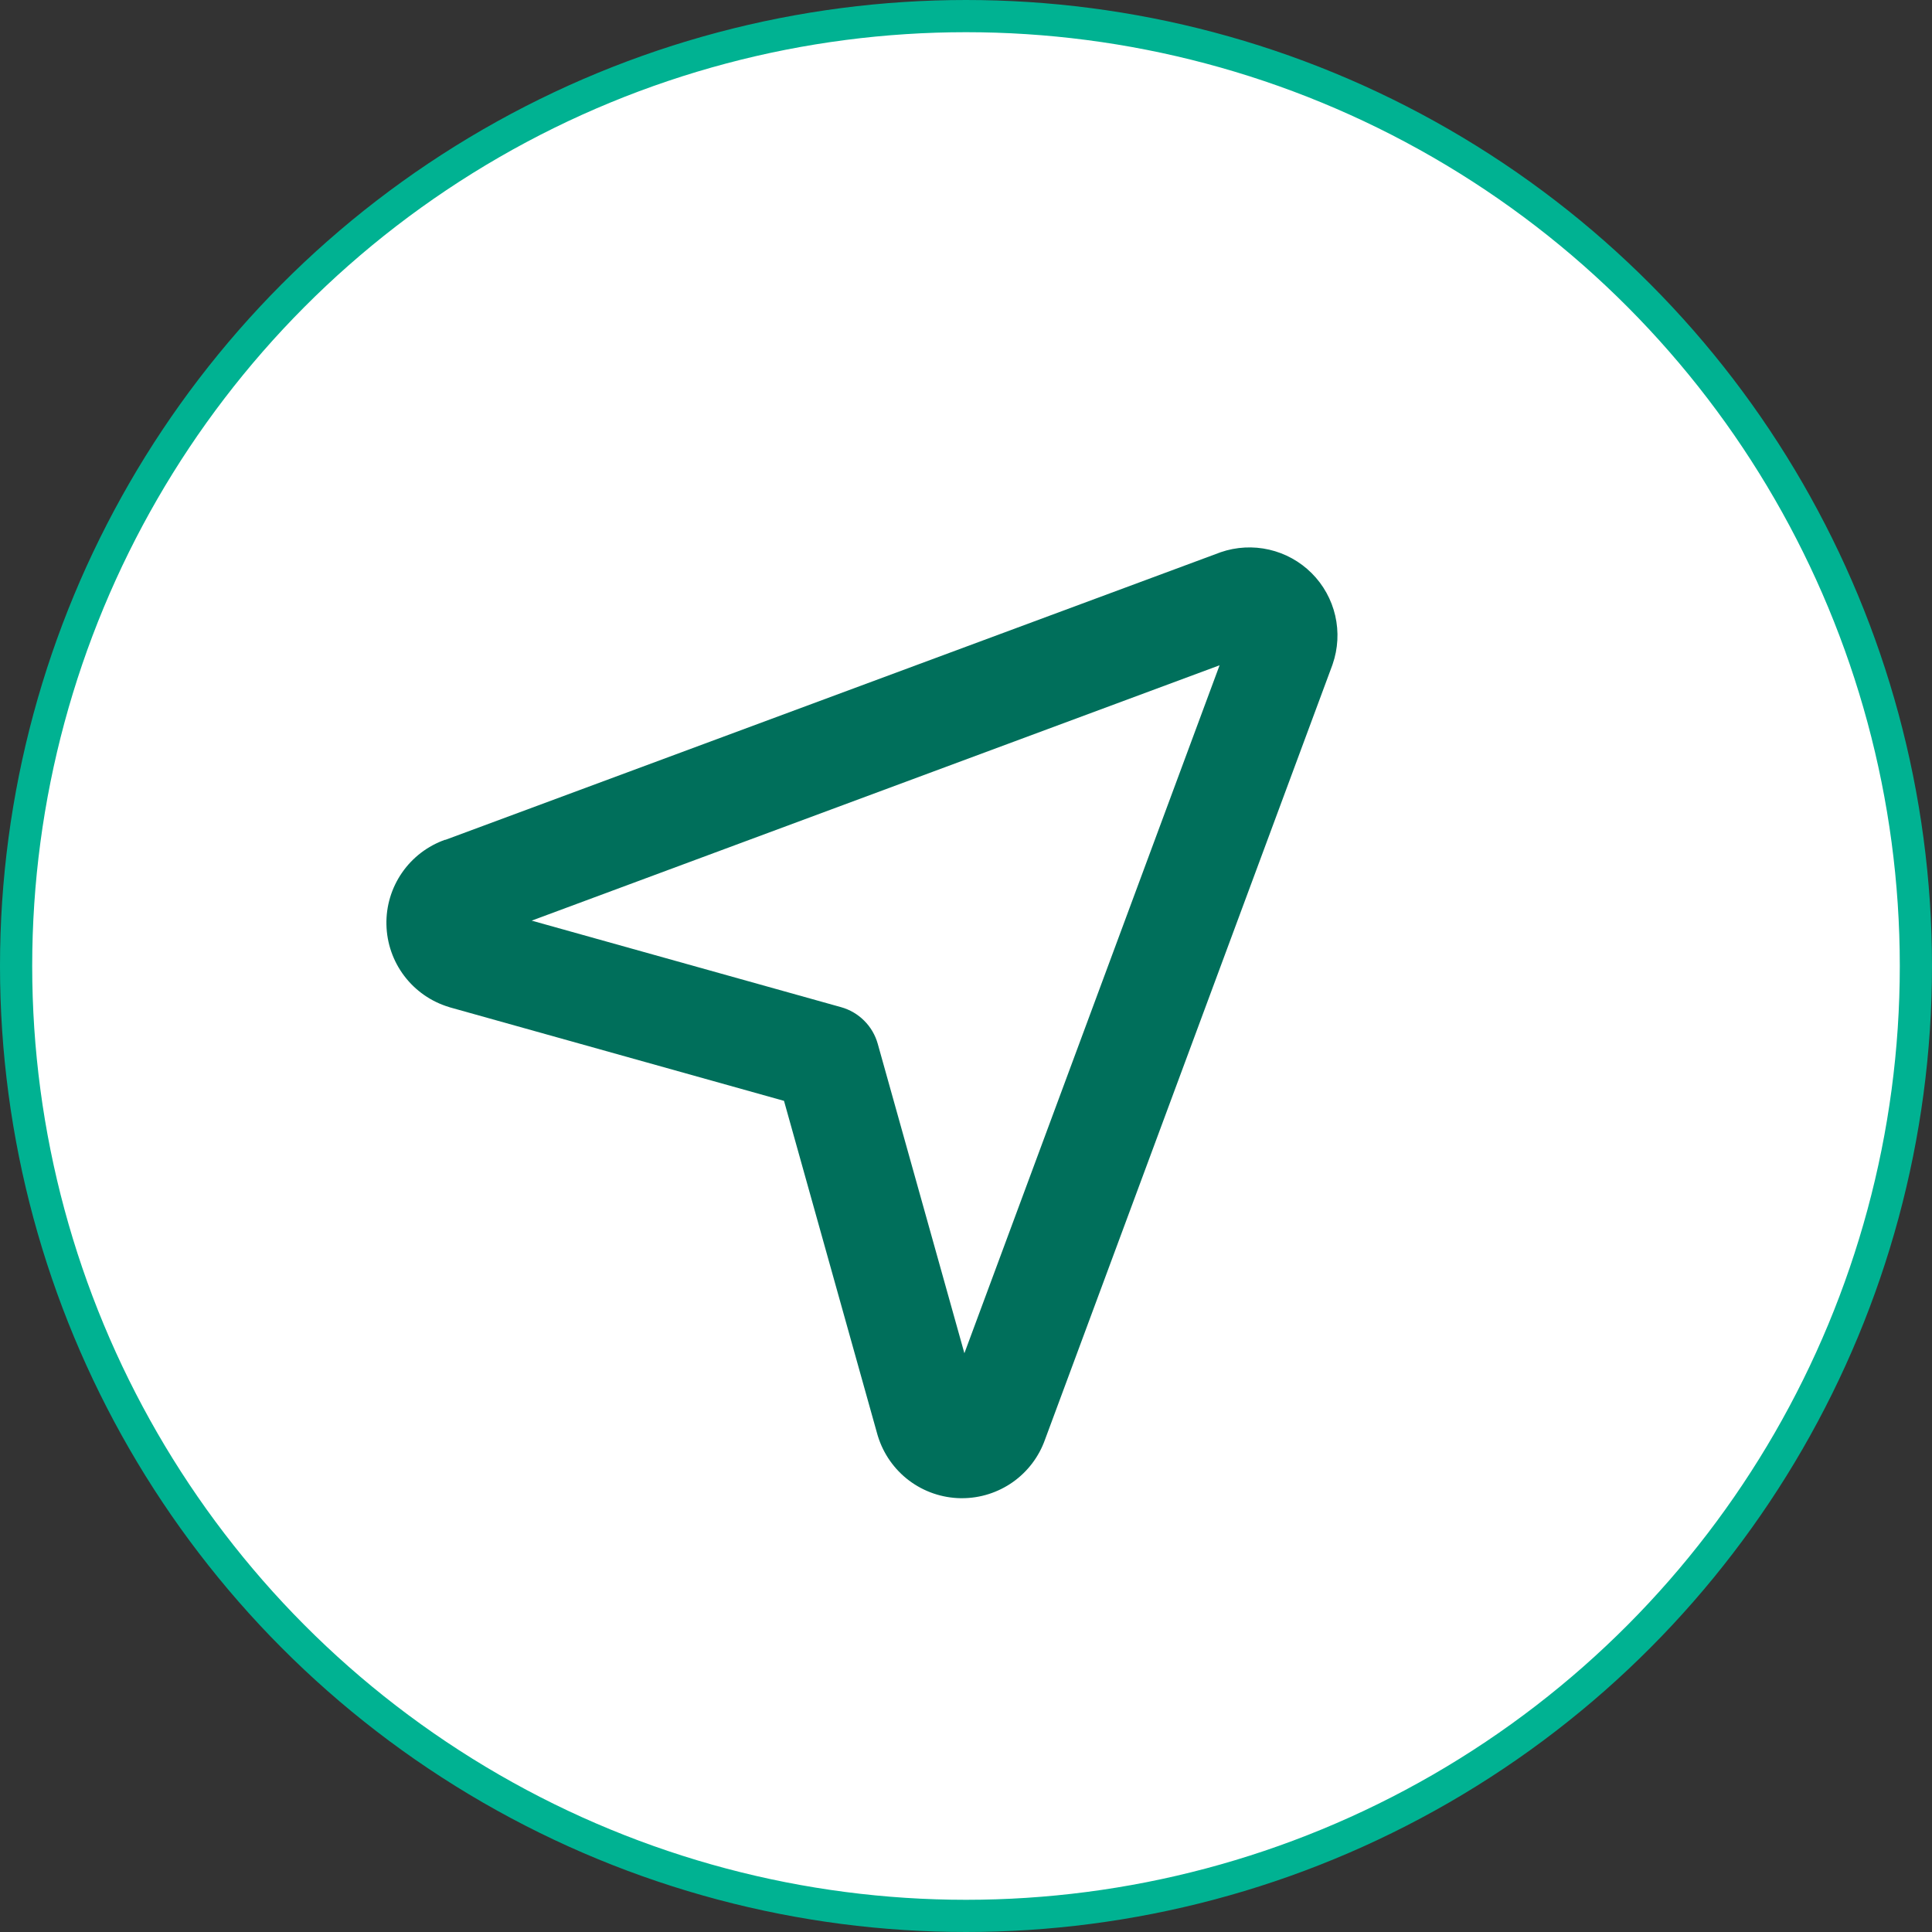 <svg width="60" height="60" viewBox="0 0 60 60" fill="none" xmlns="http://www.w3.org/2000/svg">
<rect x="0" y="0" width="60" height="60" fill="#333333" stroke="none"/>
<circle cx="30" cy="30" r="29.5" fill="white" stroke="#00B292"/>
<path d="M13.827 26.084L37.874 17.163L37.908 17.15C38.393 16.983 38.915 16.955 39.415 17.07C39.915 17.185 40.373 17.438 40.736 17.801C41.099 18.164 41.352 18.621 41.467 19.121C41.582 19.621 41.554 20.143 41.386 20.628L41.374 20.663L32.453 44.71C32.264 45.242 31.915 45.702 31.454 46.028C30.992 46.353 30.442 46.528 29.877 46.528H29.829C29.253 46.518 28.694 46.326 28.233 45.98C27.772 45.633 27.433 45.149 27.263 44.598L27.251 44.558L24.348 34.188L13.978 31.286L13.939 31.273C13.387 31.106 12.903 30.768 12.555 30.309C12.207 29.85 12.013 29.292 12.001 28.716C11.988 28.14 12.158 27.575 12.486 27.101C12.814 26.627 13.283 26.269 13.827 26.078V26.084ZM26.122 31.279C26.393 31.355 26.64 31.499 26.839 31.699C27.039 31.898 27.183 32.145 27.259 32.416L29.95 42.026L37.875 20.661L16.512 28.591L26.122 31.279Z" fill="#006F5B"/>
</svg>
